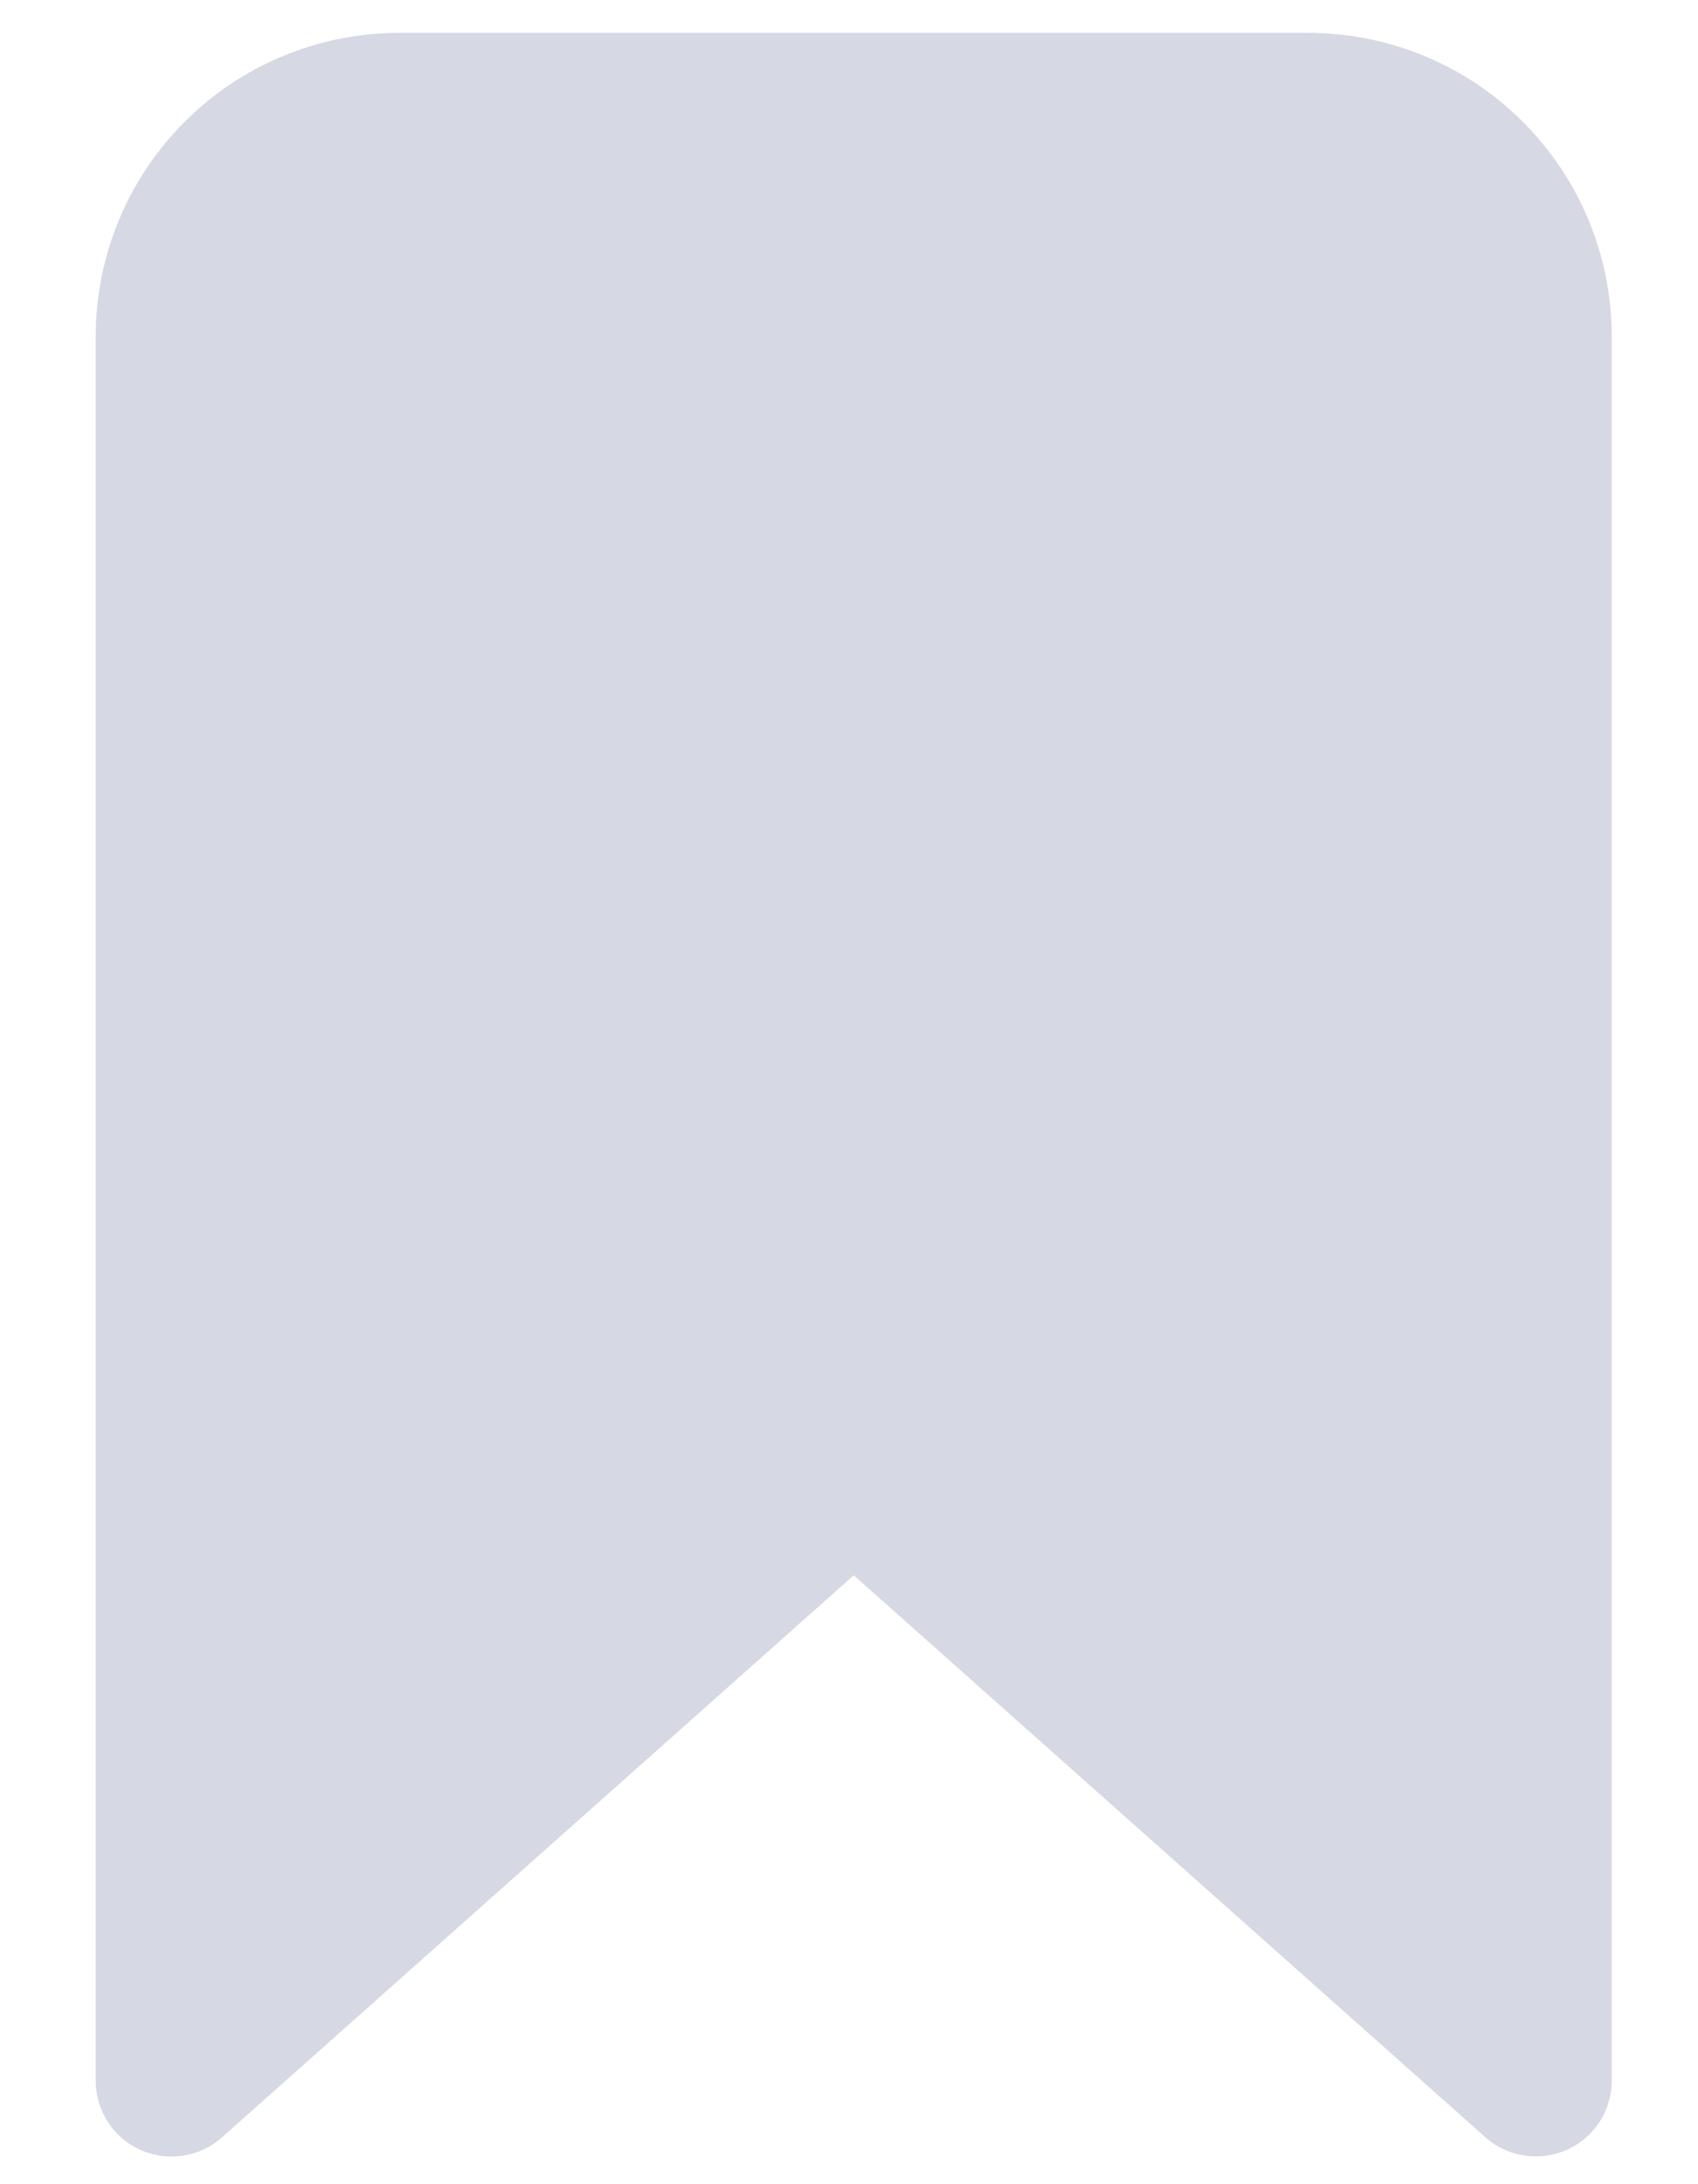 <?xml version="1.0" encoding="UTF-8"?>
<svg width="14px" height="18px" viewBox="0 0 14 18" version="1.1"
     xmlns="http://www.w3.org/2000/svg">
    <title>Icon/bookmark/fill Copy@3x</title>
    <g id="Page-1" stroke="none" stroke-width="1" fill="none" fill-rule="evenodd">
        <g id="Icon/bookmark/fill-Copy" transform="translate(0.789, 0.271)" fill="#D6D8E3" fill-rule="nonzero">
            <path d="M11.875,17.5 C11.722,17.5 11.574,17.445 11.46,17.344 L6.25,12.711 L1.04,17.344 C0.95,17.424 0.839,17.476 0.719,17.494 C0.6,17.513 0.478,17.496 0.368,17.446 C0.258,17.397 0.165,17.317 0.1,17.215 C0.034,17.114 -0,16.996 1.13686838e-13,16.875 L1.13686838e-13,2.5 C0.001,1.837 0.264,1.202 0.733,0.733 C1.202,0.264 1.837,0.001 2.5,2.27373675e-13 L10,2.27373675e-13 C10.663,0.001 11.298,0.264 11.767,0.733 C12.236,1.202 12.499,1.837 12.5,2.5 L12.5,16.875 C12.5,17.041 12.434,17.2 12.317,17.317 C12.2,17.434 12.041,17.5 11.875,17.5 Z"
                  id="Vector"></path>
        </g>
    </g>
</svg>